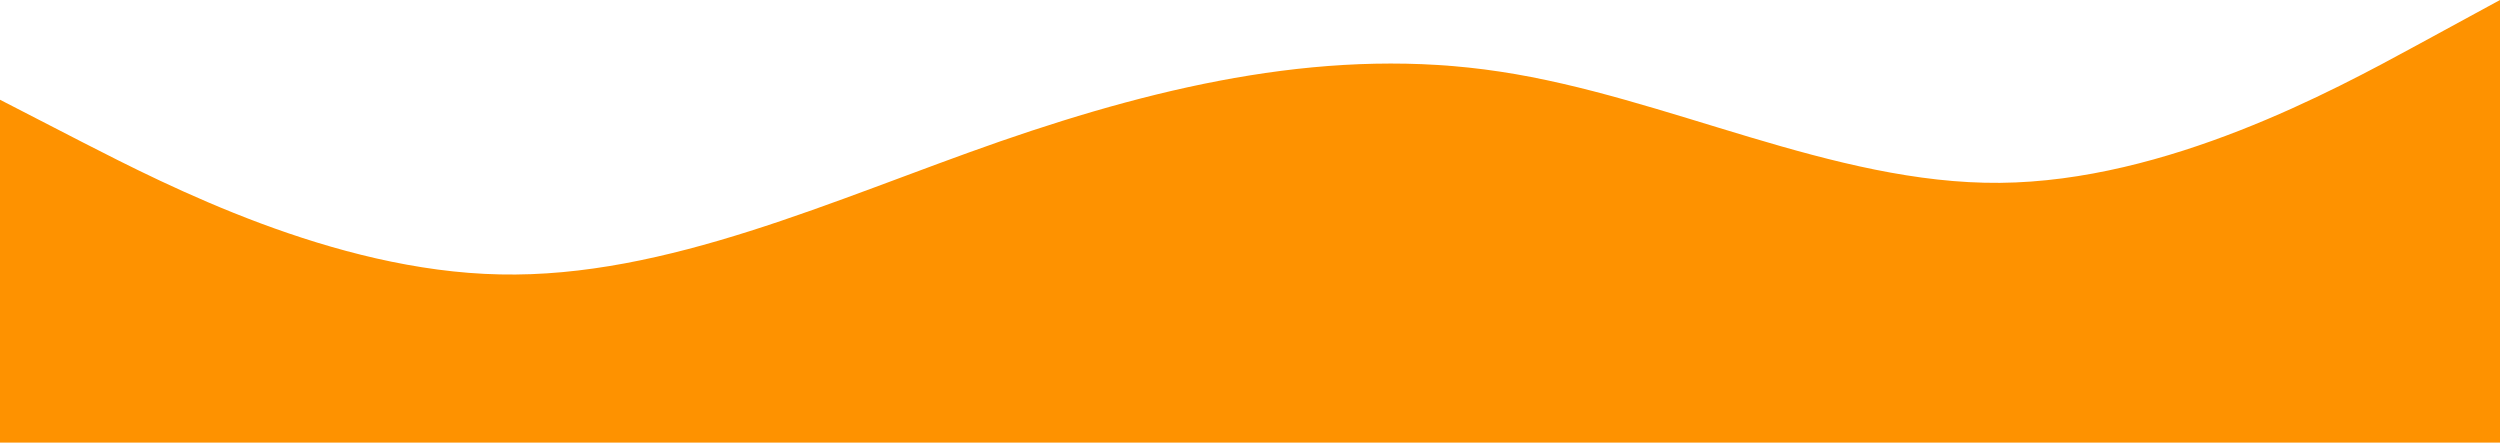 <svg width="1440" height="255" viewBox="0 0 1440 255" fill="none" xmlns="http://www.w3.org/2000/svg">
    <path d="M0 57.447L48 82.167C96 106.713 192 156.153 288 158.068C384 160.157 480 114.895 576 81.471C672 48.221 768 26.635 864 41.258C960 55.707 1056 106.191 1152 105.32C1248 104.45 1344 52.225 1392 26.113L1440 0V254.944H1392C1344 254.944 1248 254.944 1152 254.944C1056 254.944 960 254.944 864 254.944C768 254.944 672 254.944 576 254.944C480 254.944 384 254.944 288 254.944C192 254.944 96 254.944 48 254.944H0V57.447Z" fill="#fe9200" />
</svg>

